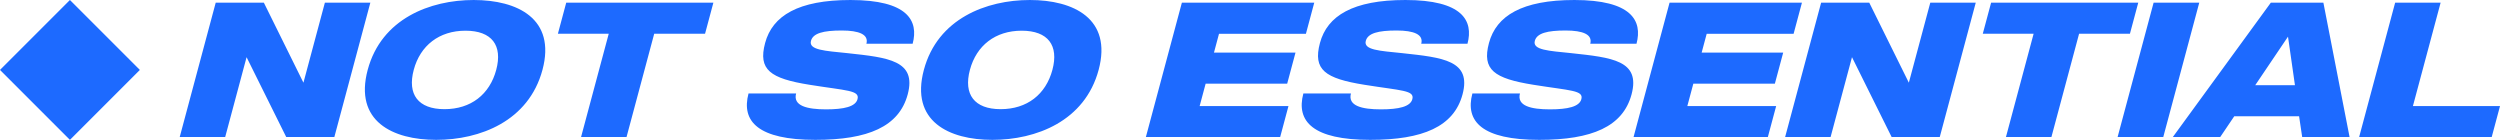 <?xml version="1.0" encoding="UTF-8" standalone="no"?>
<!-- Created with Inkscape (http://www.inkscape.org/) -->

<svg
        xmlns:inkscape="http://www.inkscape.org/namespaces/inkscape"
        xmlns:sodipodi="http://sodipodi.sourceforge.net/DTD/sodipodi-0.dtd"
        width="2140.272mm"
        height="119.737mm"
        viewBox="0 0 2140.272 119.737"
        version="1.1"
        id="svg5"
        sodipodi:docname="rect288.svg"
        inkscape:export-filename="NOTSOESSENTIAL.svg"
        inkscape:export-xdpi="96"
        inkscape:export-ydpi="96"
        xmlns="http://www.w3.org/2000/svg"
>
    <sodipodi:namedview
            id="namedview6"
            pagecolor="#ffffff"
            bordercolor="#000000"
            borderopacity="0.25"
            inkscape:showpageshadow="2"
            inkscape:pageopacity="0.0"
            inkscape:pagecheckerboard="0"
            inkscape:deskcolor="#d1d1d1"
            inkscape:document-units="mm"
            showgrid="false"/>
    <defs
            id="defs2"/>
    <path
            id="path1026"
            style="fill:#1d6aff;fill-opacity:1;stroke:none;stroke-width:29.142;stroke-linecap:round;stroke-linejoin:round"
            d="M 59.868,0 0,59.868 59.869,119.737 119.737,59.869 Z M 405.54,0.002 c -37.284,0 -79.001,15.931 -90.751,59.784 -11.794,44.018 21.385,59.949 58.669,59.949 37.283,0 79.164,-15.932 90.959,-59.949 C 476.167,15.933 442.824,0.002 405.54,0.002 Z m 322.578,0 c -44.674,0 -66.843,13.468 -73.092,36.791 -6.161,22.994 4.34,30.385 38.201,35.805 31.649,5.092 42.95,4.599 40.881,12.318 -1.716,6.406 -11.529,8.706 -26.968,8.706 -16.096,0 -28.444,-2.957 -25.583,-13.633 h -40.734 c -6.469,24.144 8.568,39.747 57.184,39.747 45.167,0 71.691,-11.332 79.085,-38.925 7.79,-29.071 -16.68,-31.536 -51.637,-35.314 -19.181,-1.971 -33.295,-2.627 -31.182,-10.511 1.76,-6.57 10.589,-8.87 26.356,-8.87 14.946,0 23.219,3.449 21.107,11.333 h 39.584 C 786.644,17.575 776.898,0.002 728.118,0.002 Z m 153.569,0 c -37.284,0 -79.001,15.931 -90.751,59.784 -11.794,44.018 21.385,59.949 58.668,59.949 37.284,0 79.164,-15.932 90.959,-59.949 C 952.314,15.933 918.971,0.002 881.687,0.002 Z m 321.429,0 c -44.674,0 -66.843,13.468 -73.092,36.791 -6.161,22.994 4.34,30.385 38.2,35.805 31.649,5.092 42.951,4.599 40.882,12.318 -1.716,6.406 -11.531,8.706 -26.97,8.706 -16.096,0 -28.444,-2.957 -25.583,-13.633 h -40.732 c -6.469,24.144 8.567,39.747 57.183,39.747 45.167,0 71.692,-11.332 79.085,-38.925 7.79,-29.071 -16.68,-31.536 -51.638,-35.314 -19.181,-1.971 -33.294,-2.627 -31.181,-10.511 1.76,-6.57 10.589,-8.87 26.356,-8.87 14.946,0 23.219,3.449 21.107,11.333 h 39.584 c 5.325,-19.874 -4.42,-37.447 -53.201,-37.447 z m 144.7,0 c -44.675,0 -66.843,13.468 -73.092,36.791 -6.161,22.994 4.34,30.385 38.201,35.805 31.649,5.092 42.95,4.599 40.881,12.318 -1.716,6.406 -11.53,8.706 -26.969,8.706 -16.096,0 -28.443,-2.957 -25.582,-13.633 h -40.734 c -6.469,24.144 8.568,39.747 57.184,39.747 45.167,0 71.691,-11.332 79.085,-38.925 7.79,-29.071 -16.681,-31.536 -51.638,-35.314 -19.181,-1.971 -33.294,-2.627 -31.181,-10.511 1.76,-6.57 10.589,-8.87 26.356,-8.87 14.946,0 23.219,3.449 21.107,11.333 h 39.584 c 5.325,-19.874 -4.42,-37.447 -53.201,-37.447 z M 184.671,2.3 153.865,117.272 h 38.927 l 18.308,-68.326 33.922,68.326 h 41.225 L 317.052,2.3 h -38.926 L 259.774,70.791 225.896,2.3 Z m 300.077,0 -7.129,26.607 h 43.525 l -23.678,88.365 h 38.926 l 23.677,-88.365 h 43.526 l 7.129,-26.607 z m 527.063,0 -30.806,114.972 h 114.971 l 7.086,-26.444 h -76.046 l 5.149,-19.216 h 69.805 l 7.13,-26.609 h -69.805 l 4.313,-16.096 h 74.404 l 7.128,-26.607 z m 417.512,0 -30.806,114.972 h 114.971 l 7.086,-26.444 h -76.046 l 5.149,-19.216 h 69.805 l 7.13,-26.609 h -69.805 l 4.312,-16.096 h 74.404 l 7.128,-26.607 z m 129.754,0 -30.806,114.972 h 38.926 l 18.308,-68.326 33.922,68.326 h 41.225 L 1691.458,2.3 h -38.926 l -18.352,68.49 -33.879,-68.49 z m 145.521,0 -7.129,26.607 h 43.525 l -23.677,88.365 h 38.926 l 23.678,-88.365 h 43.525 l 7.129,-26.607 z m 139.117,0 -30.806,114.972 h 39.09 L 1882.804,2.3 Z m 100.353,0 -83.857,114.972 h 40.569 l 11.981,-17.739 h 55.514 l 2.638,17.739 h 40.569 l -22.41,-114.972 z m 106.431,0 -30.805,114.972 h 113.493 l 7.086,-26.444 h -74.569 l 23.721,-88.528 z M 398.499,26.281 c 22.666,0 31.923,12.646 26.334,33.505 -5.633,21.023 -21.668,33.67 -44.334,33.67 -22.501,0 -31.924,-12.647 -26.291,-33.67 5.589,-20.859 21.79,-33.505 44.291,-33.505 z m 476.147,0 c 22.666,0 31.924,12.646 26.335,33.505 -5.633,21.023 -21.67,33.67 -44.336,33.67 -22.501,0 -31.923,-12.647 -26.289,-33.67 5.589,-20.859 21.789,-33.505 44.29,-33.505 z m 1084.133,5.091 5.947,41.554 h -33.998 z"/>
</svg>
